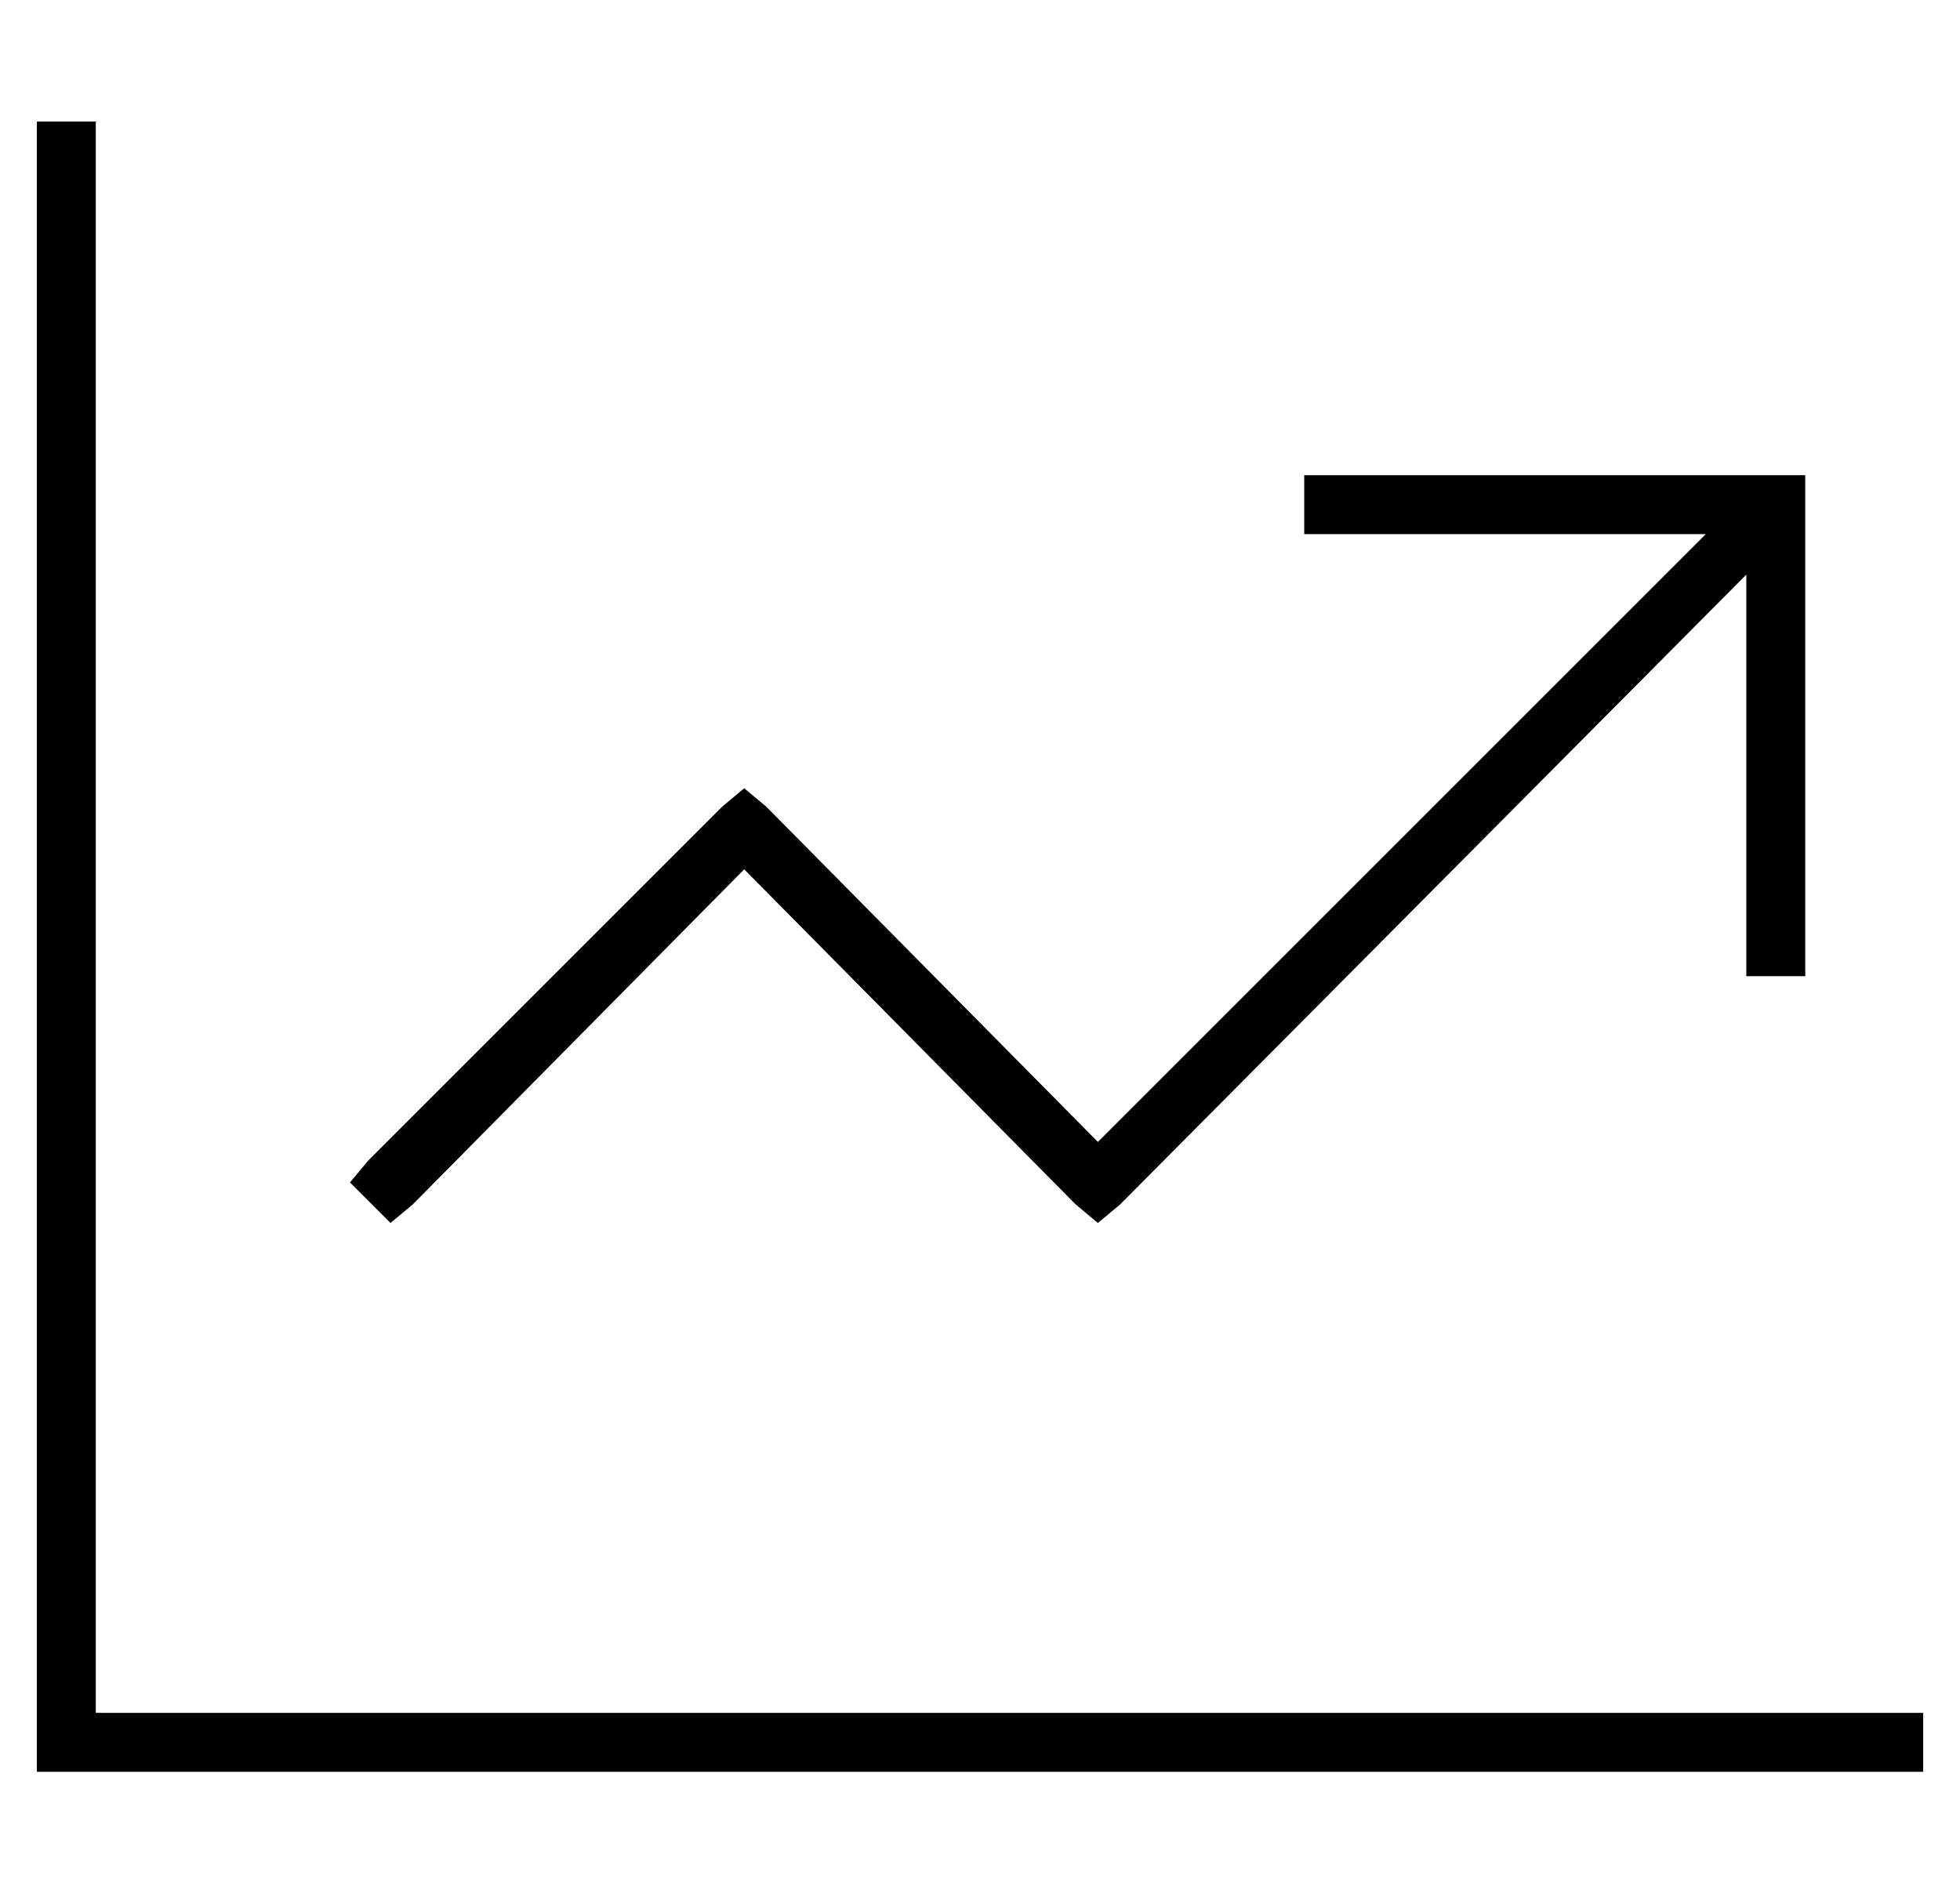 <?xml version="1.0" standalone="no"?>
<!DOCTYPE svg PUBLIC "-//W3C//DTD SVG 1.1//EN" "http://www.w3.org/Graphics/SVG/1.1/DTD/svg11.dtd" >
<svg xmlns="http://www.w3.org/2000/svg" xmlns:xlink="http://www.w3.org/1999/xlink" version="1.1" viewBox="-10 -40 532 512">
   <path fill="currentColor"
d="M16 1v-8v8v-8h-16v0v8v0v432v0v8v0h8h504v-16v0h-8h-488v-424v0zM352 89h-8h8h-8v16v0h8h101l-165 165v0l-90 -91v0l-6 -5v0l-6 5v0l-96 96v0l-5 6v0l11 11v0l6 -5v0l90 -91v0l90 91v0l6 5v0l6 -5v0l170 -171v0v101v0v8v0h16v0v-8v0v-120v0v-8v0h-8h-120z" />
</svg>

